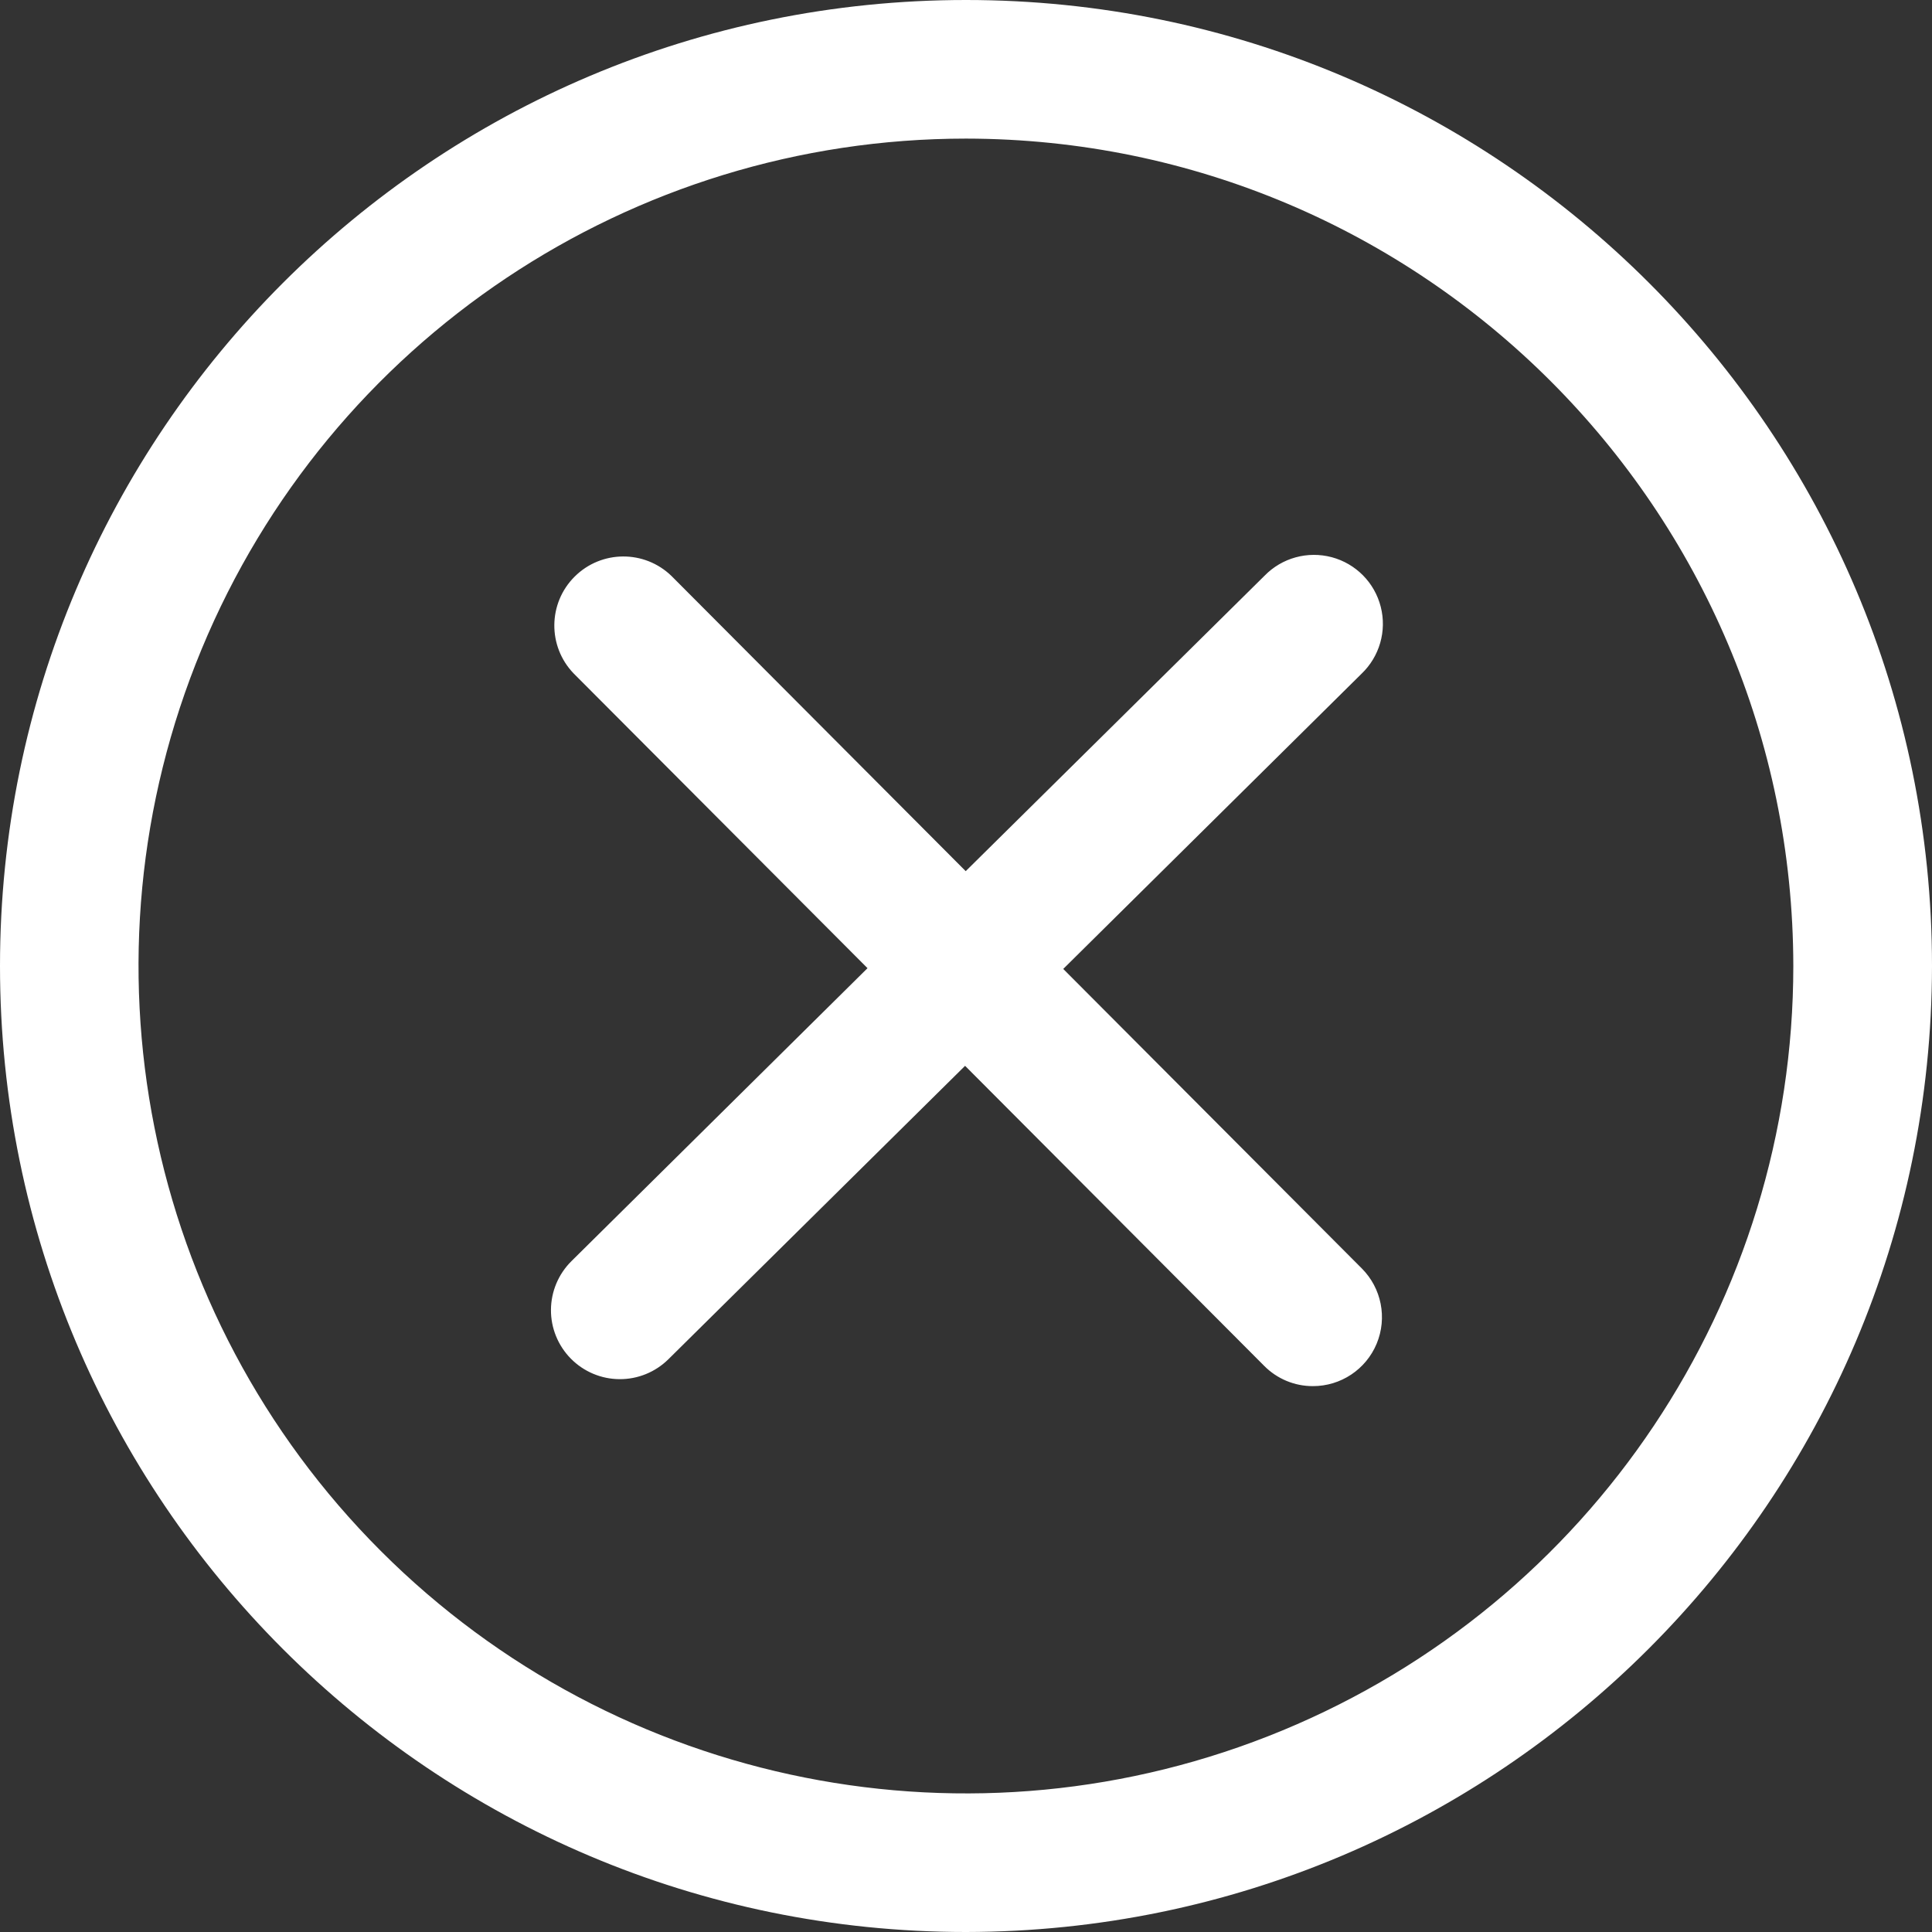 <?xml version="1.0" encoding="UTF-8"?>
<svg width="46px" height="46px" viewBox="0 0 46 46" version="1.1" xmlns="http://www.w3.org/2000/svg" xmlns:xlink="http://www.w3.org/1999/xlink">
    <rect x="0" y="0" width="46" height="46" fill="#333333" stroke="none"/>
    <!-- Generator: Sketch 54.1 (76490) - https://sketchapp.com -->
    <title>关闭按钮 (2)</title>
    <desc>Created with Sketch.</desc>
    <g id="页面2" stroke="none" stroke-width="1" fill="none" fill-rule="evenodd">
        <g id="画板复制-9" transform="translate(-352, -830)" fill="#FFFFFF" fill-rule="nonzero">
            <g id="关闭按钮-(2)" transform="translate(352, 830)">
                <path d="M23,46 C10.297,46 1.55561363e-15,35.703 0,23 C-1.55561363e-15,10.297 10.297,2.33342044e-15 23,0 C35.703,-2.33342044e-15 46,10.297 46,23 C45.984,35.696 35.696,45.984 23,46 Z M23,3.3 C15.032,3.3 7.848,8.099 4.799,15.46 C1.749,22.821 3.434,31.295 9.068,36.929 C14.702,42.564 23.175,44.25 30.537,41.2 C37.899,38.151 42.698,30.968 42.698,23 C42.687,12.126 33.874,3.313 23,3.3 Z M25.315,23.07 L32.415,16.044 C32.846,15.634 33.022,15.024 32.875,14.448 C32.729,13.872 32.283,13.421 31.709,13.267 C31.134,13.114 30.522,13.282 30.108,13.708 L22.993,20.742 L15.989,13.715 C15.345,13.089 14.318,13.095 13.682,13.729 C13.046,14.362 13.036,15.389 13.659,16.035 L20.655,23.052 L13.607,30.026 C13.297,30.332 13.121,30.749 13.118,31.185 C13.115,31.62 13.286,32.039 13.592,32.349 C13.898,32.659 14.315,32.835 14.751,32.837 C15.186,32.84 15.605,32.669 15.915,32.362 L22.978,25.377 L30.1,32.521 C30.406,32.83 30.823,33.004 31.258,33.003 C31.923,33.005 32.523,32.605 32.778,31.992 C33.033,31.378 32.893,30.67 32.423,30.2 L25.315,23.07 Z" id="形状"></path>
            </g>
        </g>
    </g>
</svg>
